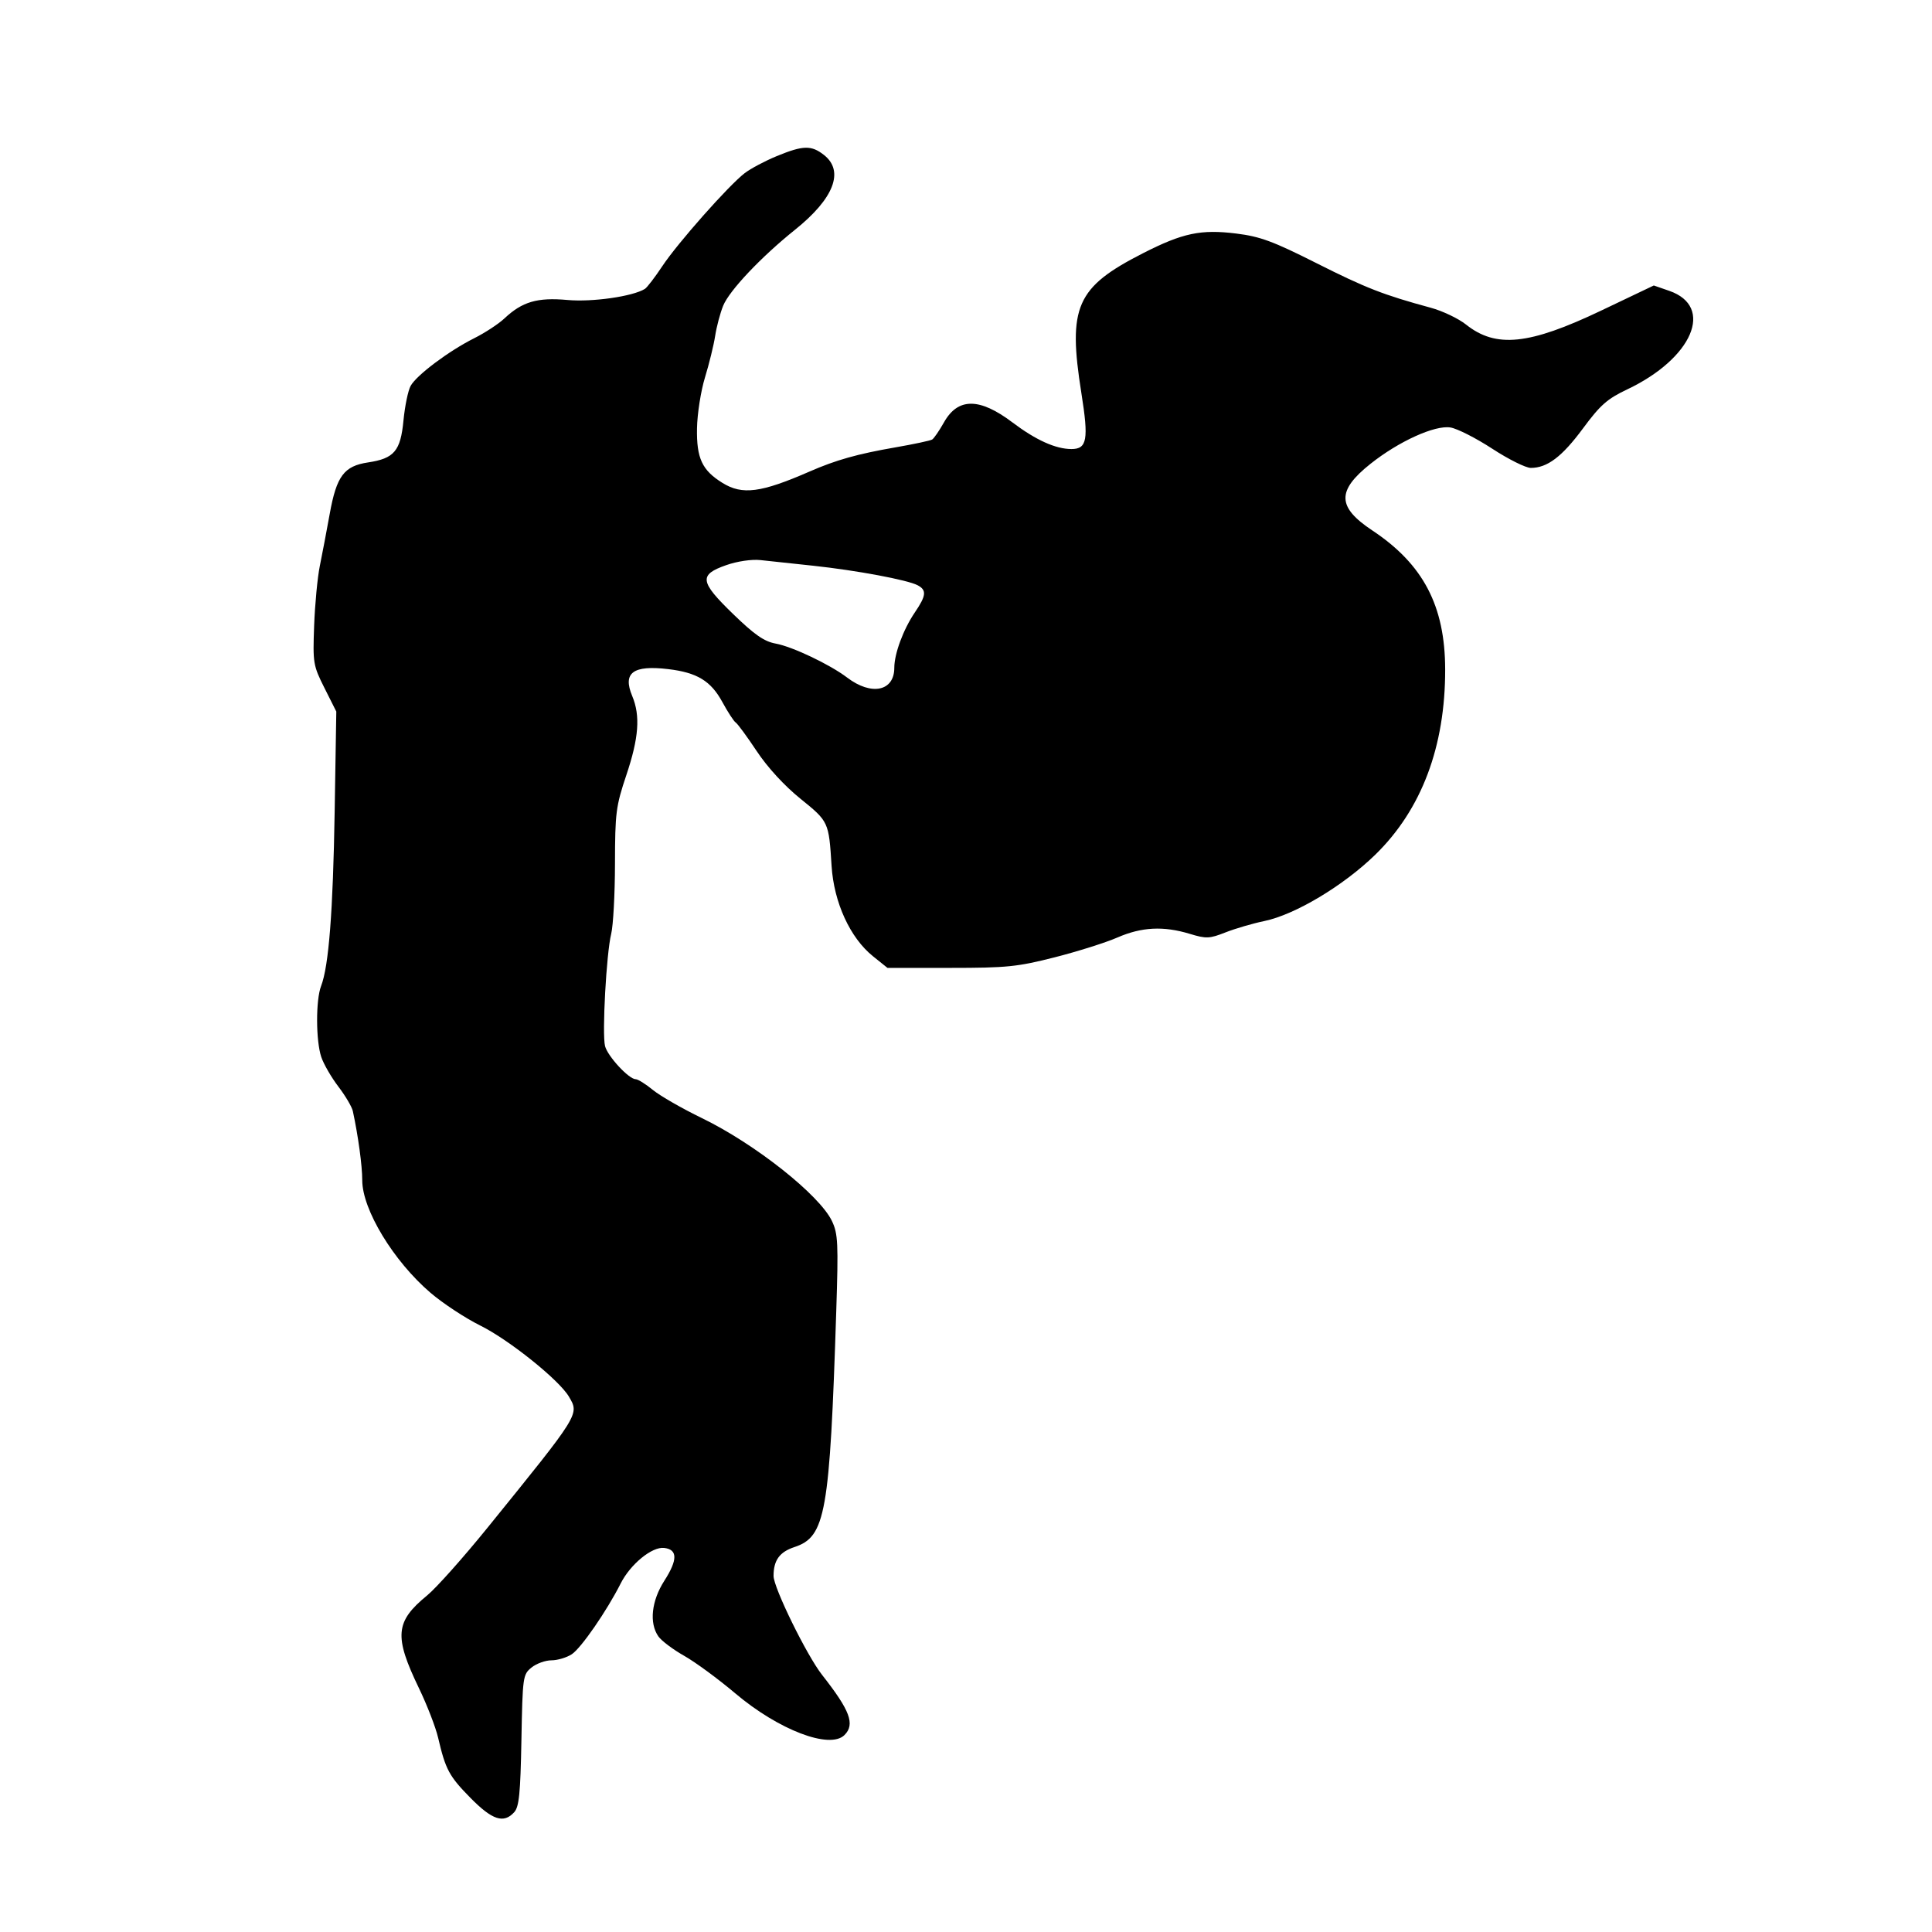 <svg id="svg-path" width="100%" height="100%" viewBox="0 0 512 512" version="1.1" xmlns="http://www.w3.org/2000/svg" style="fill-rule:evenodd;clip-rule:evenodd;stroke-linejoin:round;stroke-miterlimit:2;">
                        <path d="M205.853 41.370 C 202.747 42.648,198.922 44.679,197.353 45.884 C 193.091 49.158,179.598 64.392,175.523 70.531 C 173.559 73.490,171.478 76.205,170.899 76.563 C 167.662 78.563,156.970 80.094,150.391 79.499 C 142.402 78.776,138.404 79.946,133.676 84.388 C 132.123 85.847,128.523 88.206,125.676 89.631 C 118.967 92.988,110.396 99.411,108.824 102.260 C 108.145 103.492,107.290 107.621,106.925 111.435 C 106.150 119.517,104.469 121.507,97.536 122.547 C 91.177 123.500,89.194 126.152,87.392 136.113 C 86.557 140.726,85.369 146.975,84.752 150.000 C 84.136 153.025,83.459 160.139,83.250 165.810 C 82.883 175.728,82.988 176.356,85.997 182.344 L 89.124 188.568 88.690 215.034 C 88.255 241.561,87.128 256.054,85.090 261.315 C 83.667 264.989,83.692 275.779,85.134 280.101 C 85.758 281.970,87.797 285.505,89.667 287.956 C 91.536 290.407,93.264 293.332,93.506 294.456 C 94.925 301.036,96.000 308.939,96.000 312.788 C 96.000 320.558,104.300 334.237,114.092 342.606 C 117.378 345.414,123.314 349.321,127.283 351.288 C 134.890 355.057,148.163 365.699,150.756 370.106 C 153.558 374.870,153.792 374.493,129.194 404.863 C 122.795 412.763,115.606 420.828,113.217 422.786 C 104.712 429.755,104.374 433.591,111.048 447.435 C 113.186 451.871,115.460 457.750,116.102 460.500 C 118.078 468.963,119.014 470.707,124.664 476.447 C 130.471 482.348,133.483 483.334,136.276 480.247 C 137.567 478.821,137.922 475.266,138.181 461.157 C 138.491 444.325,138.569 443.763,140.861 441.910 C 142.159 440.859,144.538 440.000,146.146 440.000 C 147.754 440.000,150.179 439.273,151.535 438.385 C 153.999 436.771,160.811 426.909,164.479 419.648 C 167.064 414.530,172.776 409.851,175.991 410.217 C 179.594 410.626,179.622 413.355,176.080 418.875 C 172.637 424.241,172.001 430.129,174.483 433.673 C 175.299 434.837,178.373 437.148,181.313 438.808 C 184.254 440.468,190.335 444.934,194.826 448.733 C 206.338 458.473,219.934 463.666,223.800 459.800 C 226.644 456.956,225.285 453.310,217.858 443.861 C 213.796 438.692,205.000 420.758,205.000 417.644 C 205.000 413.490,206.589 411.291,210.528 409.991 C 218.800 407.261,219.889 401.113,221.617 347.428 C 222.196 329.423,222.079 326.969,220.484 323.607 C 217.200 316.688,200.066 303.122,186.000 296.304 C 180.775 293.772,174.935 290.417,173.022 288.850 C 171.109 287.282,169.057 286.000,168.462 286.000 C 166.655 286.000,161.013 279.901,160.341 277.221 C 159.525 273.971,160.690 252.696,161.968 247.500 C 162.510 245.300,162.963 236.934,162.976 228.910 C 162.998 215.400,163.221 213.660,165.988 205.410 C 169.300 195.534,169.733 189.689,167.541 184.443 C 164.969 178.288,167.744 176.217,177.083 177.323 C 184.719 178.228,188.384 180.452,191.415 186.021 C 192.887 188.726,194.492 191.186,194.982 191.489 C 195.472 191.792,197.973 195.199,200.540 199.061 C 203.412 203.381,207.865 208.229,212.116 211.663 C 219.620 217.726,219.642 217.774,220.378 229.474 C 220.987 239.157,225.289 248.547,231.344 253.412 L 235.189 256.500 251.844 256.500 C 266.800 256.500,269.623 256.214,279.500 253.700 C 285.550 252.160,293.031 249.798,296.125 248.450 C 302.543 245.654,308.323 245.361,315.298 247.477 C 319.681 248.807,320.502 248.773,324.798 247.085 C 327.384 246.068,331.999 244.720,335.053 244.088 C 343.215 242.401,356.083 234.696,364.527 226.442 C 376.743 214.501,383.019 197.825,382.985 177.400 C 382.958 160.566,377.172 149.531,363.677 140.574 C 354.329 134.369,354.213 130.057,363.202 122.910 C 370.680 116.965,380.253 112.617,384.389 113.288 C 386.189 113.580,391.170 116.110,395.459 118.910 C 399.748 121.709,404.346 124.000,405.678 124.000 C 410.044 124.000,413.954 121.043,419.497 113.547 C 424.103 107.319,425.937 105.701,431.228 103.193 C 448.558 94.978,454.418 81.251,442.377 77.078 L 438.274 75.656 424.360 82.293 C 405.245 91.411,396.460 92.326,388.529 86.023 C 386.505 84.414,382.295 82.405,379.174 81.558 C 366.629 78.154,361.933 76.321,348.832 69.717 C 337.381 63.944,333.945 62.675,327.650 61.894 C 318.249 60.727,313.450 61.736,302.946 67.088 C 285.181 76.139,282.931 81.247,286.584 104.227 C 288.534 116.493,288.087 119.000,283.949 119.000 C 279.766 119.000,274.520 116.633,268.308 111.943 C 259.571 105.346,253.860 105.345,250.155 111.939 C 248.918 114.140,247.514 116.183,247.034 116.479 C 246.555 116.775,242.189 117.707,237.332 118.551 C 227.188 120.312,221.568 121.895,214.500 124.981 C 201.652 130.589,196.728 131.231,191.472 127.982 C 186.060 124.638,184.571 121.447,184.714 113.500 C 184.783 109.650,185.737 103.575,186.835 100.000 C 187.932 96.425,189.144 91.475,189.527 89.000 C 189.910 86.525,190.868 82.925,191.656 81.000 C 193.306 76.968,201.726 68.071,210.694 60.882 C 221.003 52.618,223.814 45.359,218.365 41.073 C 215.019 38.440,212.850 38.492,205.853 41.370 M215.500 149.924 C 226.982 151.154,240.561 153.695,243.197 155.106 C 245.621 156.403,245.471 157.842,242.447 162.293 C 239.389 166.794,237.000 173.230,237.000 176.971 C 237.000 183.199,230.934 184.456,224.500 179.562 C 219.951 176.102,209.984 171.363,205.560 170.556 C 202.511 170.000,199.958 168.226,194.268 162.709 C 185.398 154.108,185.154 152.320,192.500 149.752 C 195.391 148.741,199.187 148.182,201.500 148.427 C 203.700 148.661,210.000 149.334,215.500 149.924 " style="stroke: none; fill: black;">
                    </path></svg>